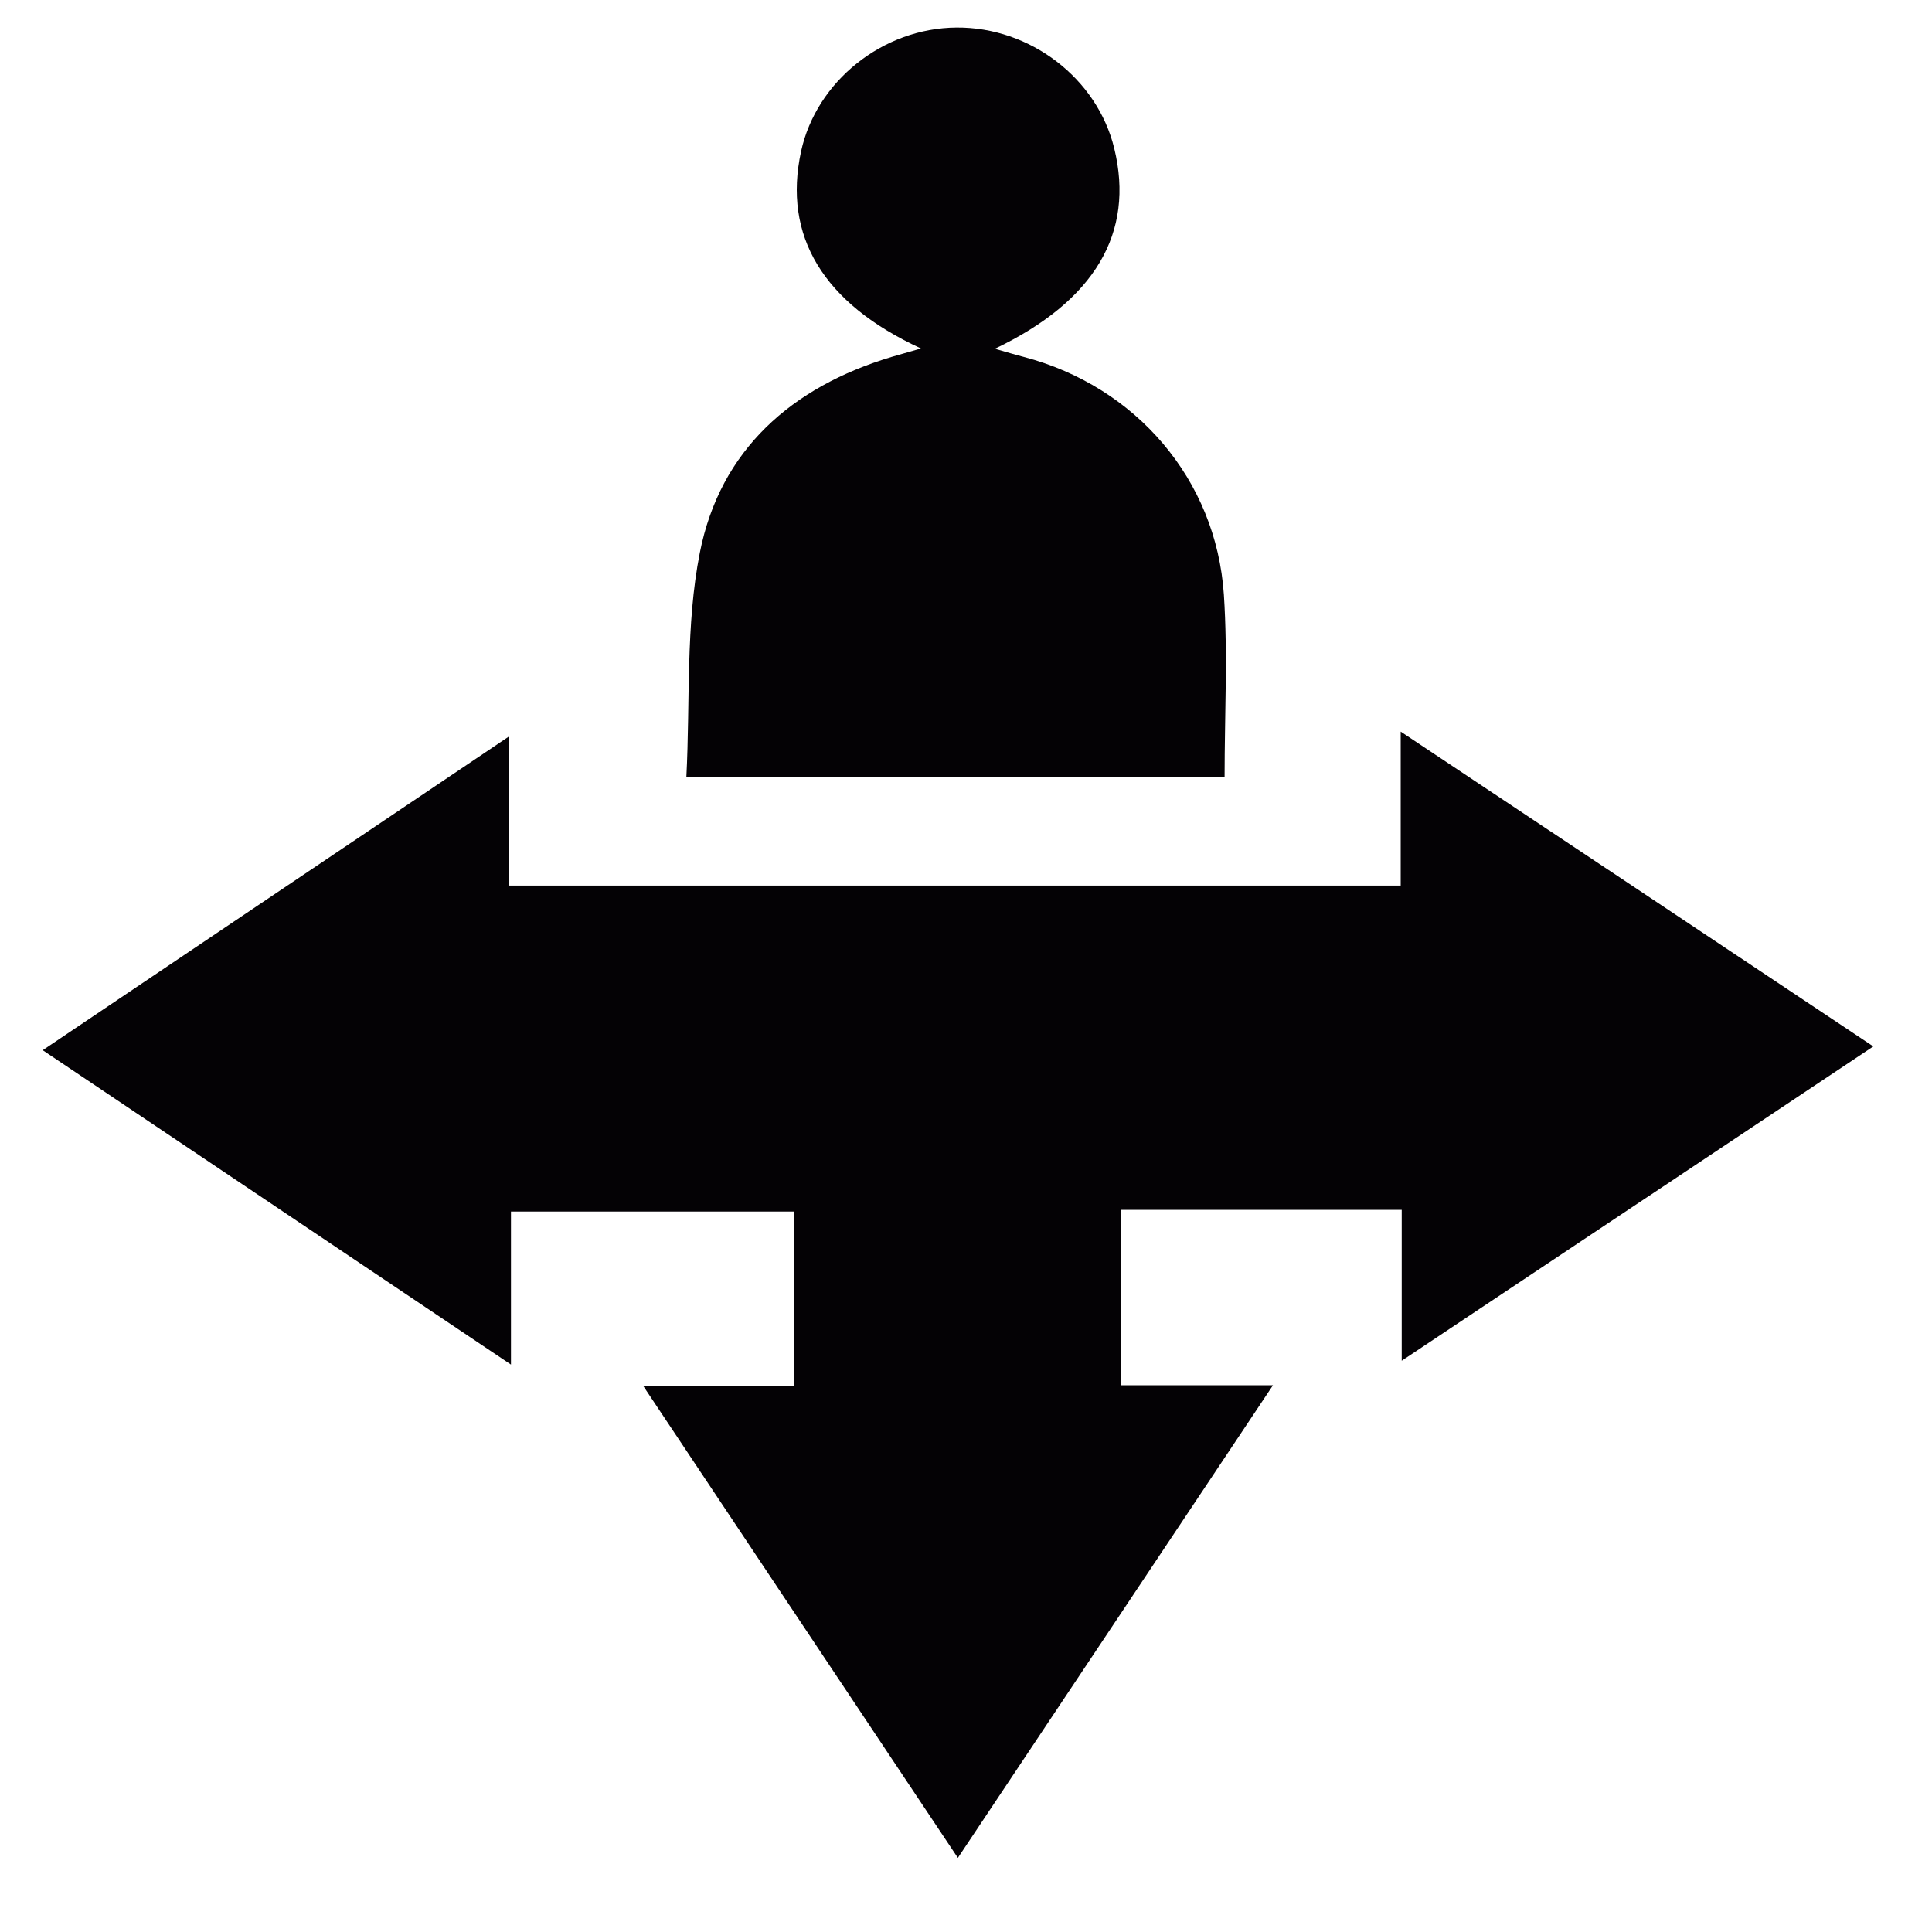 <svg width="19" height="19" viewBox="0 0 19 19" fill="none" xmlns="http://www.w3.org/2000/svg">
<g clip-path="url(#clip0)">
<path d="M13.785 13.382C13.785 12.851 13.785 12.387 13.785 11.898C12.855 11.898 11.95 11.898 11.024 11.898C11.024 12.465 11.024 13.023 11.024 13.623C11.502 13.623 11.974 13.623 12.519 13.623C11.468 15.199 10.46 16.711 9.42 18.271C8.379 16.709 7.371 15.198 6.327 13.632C6.858 13.632 7.321 13.632 7.809 13.632C7.809 13.046 7.809 12.489 7.809 11.915C6.899 11.915 5.984 11.915 5.025 11.915C5.025 12.414 5.025 12.876 5.025 13.42C3.464 12.372 1.973 11.371 0.42 10.328C1.952 9.297 3.448 8.29 5.005 7.243C5.005 7.761 5.005 8.219 5.005 8.709C7.946 8.709 10.842 8.709 13.775 8.709C13.775 8.208 13.775 7.736 13.775 7.195C15.349 8.242 16.864 9.252 18.423 10.291C16.878 11.32 15.364 12.329 13.785 13.382Z" fill="#040205"/>
<path d="M6.75 7.642C6.788 6.896 6.742 6.149 6.882 5.437C7.081 4.425 7.786 3.805 8.769 3.51C8.854 3.485 8.94 3.461 9.057 3.427C8.092 2.982 7.698 2.319 7.878 1.489C8.028 0.799 8.682 0.276 9.406 0.271C10.13 0.265 10.791 0.77 10.958 1.46C11.16 2.288 10.769 2.959 9.784 3.43C9.9 3.463 9.985 3.489 10.071 3.511C11.171 3.801 11.96 4.714 12.036 5.848C12.075 6.439 12.043 7.035 12.043 7.641C10.286 7.642 8.556 7.642 6.75 7.642Z" fill="#040205"/>
</g>
<defs>
<clipPath id="clip0">
<rect width="18.003" height="18" fill="white" transform="translate(0.422 0.271)"/>
</clipPath>
</defs>
</svg>
